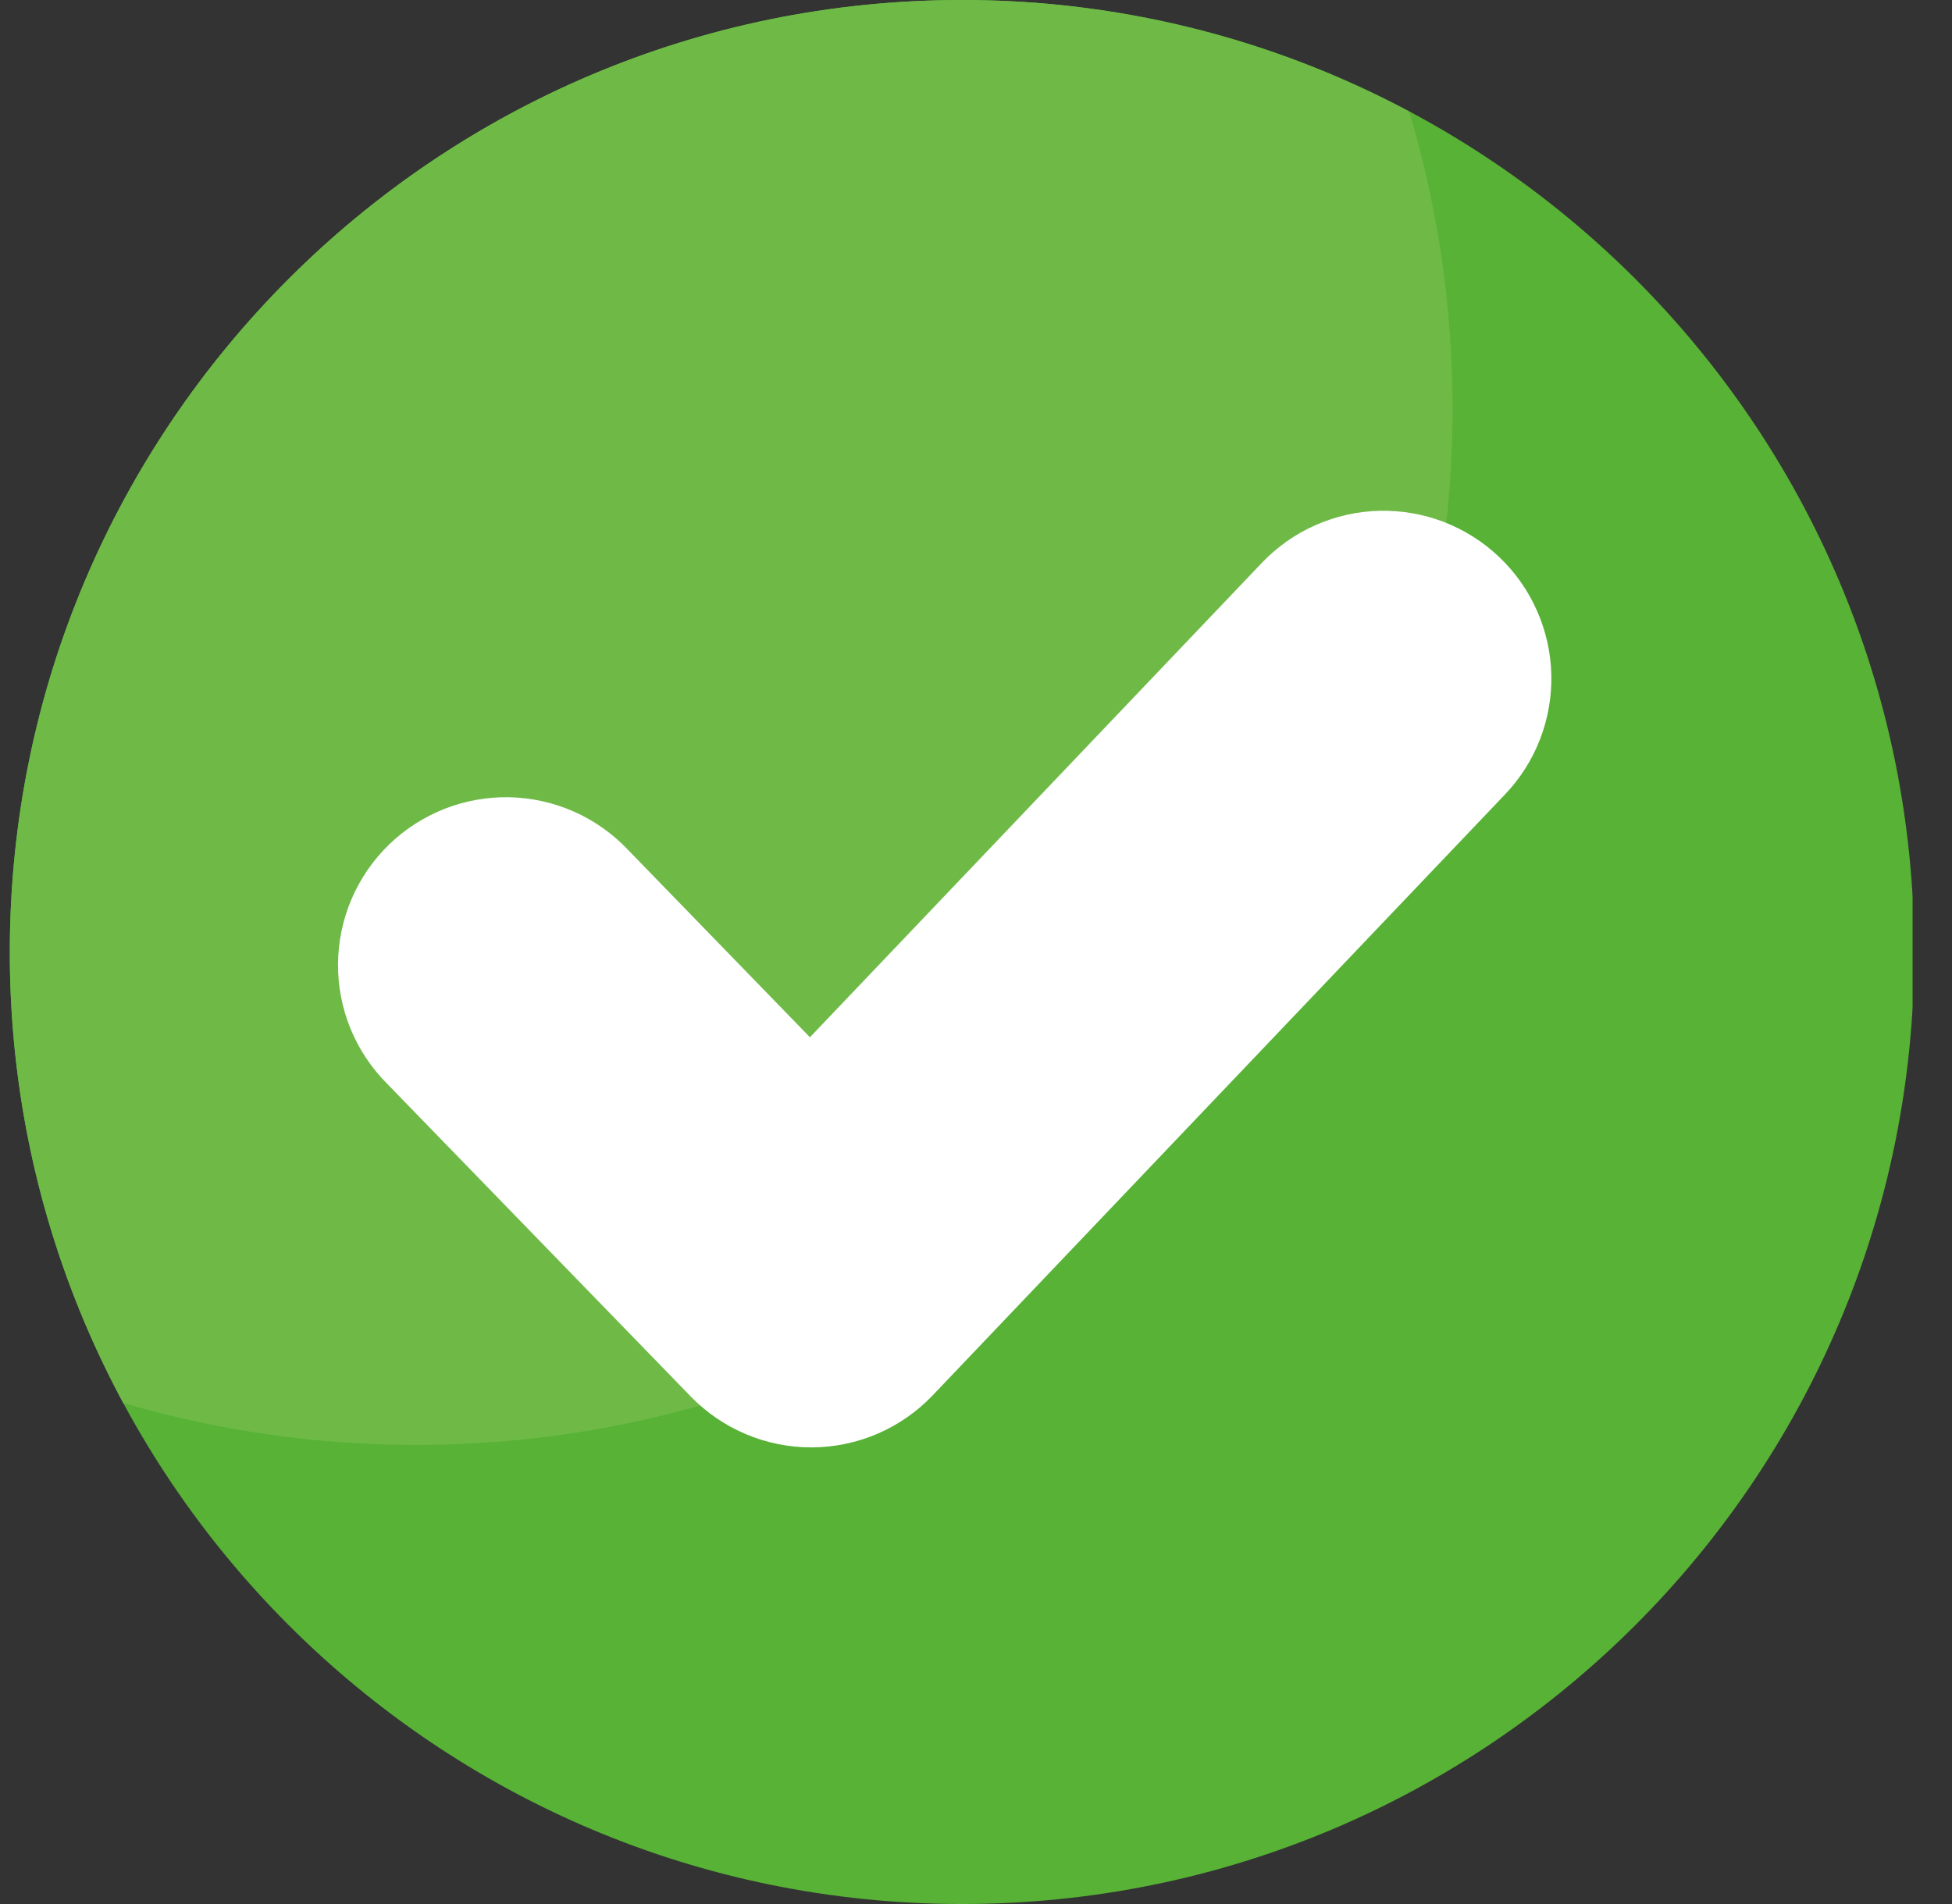 <svg width="41" height="40" viewBox="0 0 41 40" fill="none" xmlns="http://www.w3.org/2000/svg">
<rect x="0" y="0" width="41" height="40" fill="#333333" stroke="none"/>
<g clip-path="url(#clip0_669_2099)">
<path d="M20.206 0C9.16 0 0.206 8.955 0.206 20C0.206 31.045 9.16 40 20.206 40C31.252 40 40.206 31.045 40.206 20C40.206 8.955 31.251 0 20.206 0Z" fill="#57B236"/>
<path d="M0.206 20C0.201 23.307 1.02 26.562 2.588 29.473C4.586 30.06 6.657 30.357 8.739 30.355C20.762 30.355 30.509 20.609 30.509 8.585C30.51 6.472 30.204 4.369 29.599 2.344C26.709 0.802 23.482 -0.004 20.206 1.15728e-05C9.16 1.15728e-05 0.206 8.955 0.206 20Z" fill="#6FBA47"/>
<path d="M31.612 16.689L19.591 29.313C19.263 29.657 18.87 29.931 18.434 30.119C17.998 30.307 17.529 30.405 17.054 30.407H17.037C16.565 30.407 16.098 30.312 15.664 30.128C15.229 29.944 14.835 29.675 14.507 29.336L8.128 22.764C7.798 22.433 7.538 22.04 7.361 21.608C7.185 21.175 7.096 20.712 7.1 20.245C7.104 19.778 7.201 19.317 7.384 18.888C7.568 18.458 7.835 18.07 8.17 17.744C8.505 17.419 8.902 17.164 9.336 16.993C9.771 16.822 10.235 16.739 10.702 16.749C11.169 16.759 11.629 16.862 12.056 17.051C12.483 17.241 12.868 17.513 13.189 17.852L17.012 21.791L26.504 11.825C26.823 11.49 27.206 11.22 27.629 11.033C28.052 10.845 28.509 10.742 28.972 10.731C29.435 10.72 29.895 10.8 30.328 10.966C30.76 11.133 31.155 11.383 31.49 11.703C31.826 12.022 32.095 12.404 32.282 12.828C32.47 13.251 32.573 13.708 32.584 14.171C32.595 14.634 32.515 15.094 32.349 15.526C32.182 15.959 31.932 16.354 31.612 16.689Z" fill="white"/>
</g>
<defs>
<clipPath id="clip0_669_2099">
<rect width="40" height="40" fill="white" transform="translate(0.172)"/>
</clipPath>
</defs>
</svg>
